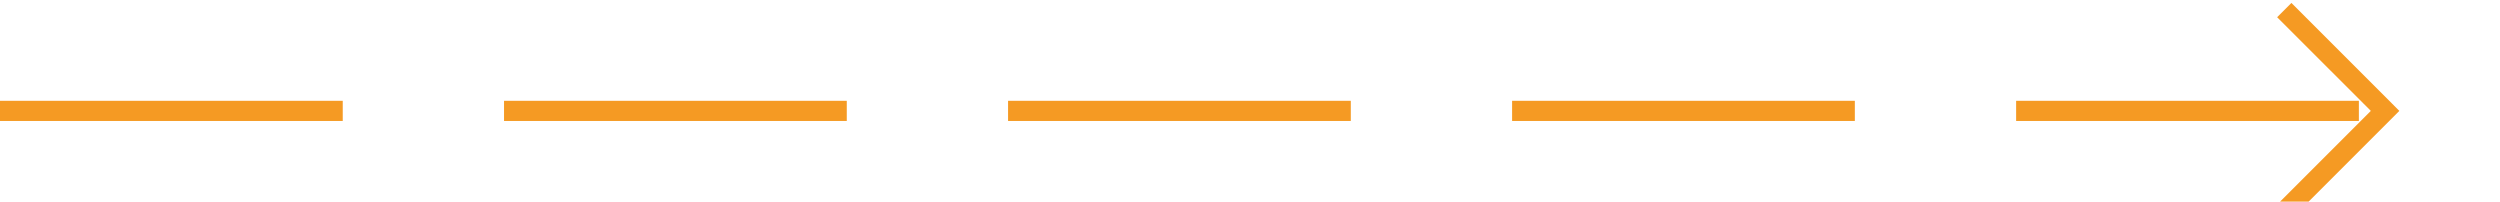 ﻿<?xml version="1.0" encoding="utf-8"?>
<svg version="1.1" xmlns:xlink="http://www.w3.org/1999/xlink" width="124px" height="10px" preserveAspectRatio="xMinYMid meet" viewBox="602 6665  124 8" xmlns="http://www.w3.org/2000/svg">
  <path d="M 602 6669.5  L 720 6669.5  " stroke-width="1" stroke-dasharray="17,8" stroke="#f59a23" fill="none" />
  <path d="M 714.946 6664.854  L 719.593 6669.5  L 714.946 6674.146  L 715.654 6674.854  L 720.654 6669.854  L 721.007 6669.5  L 720.654 6669.146  L 715.654 6664.146  L 714.946 6664.854  Z " fill-rule="nonzero" fill="#f59a23" stroke="none" />
</svg>